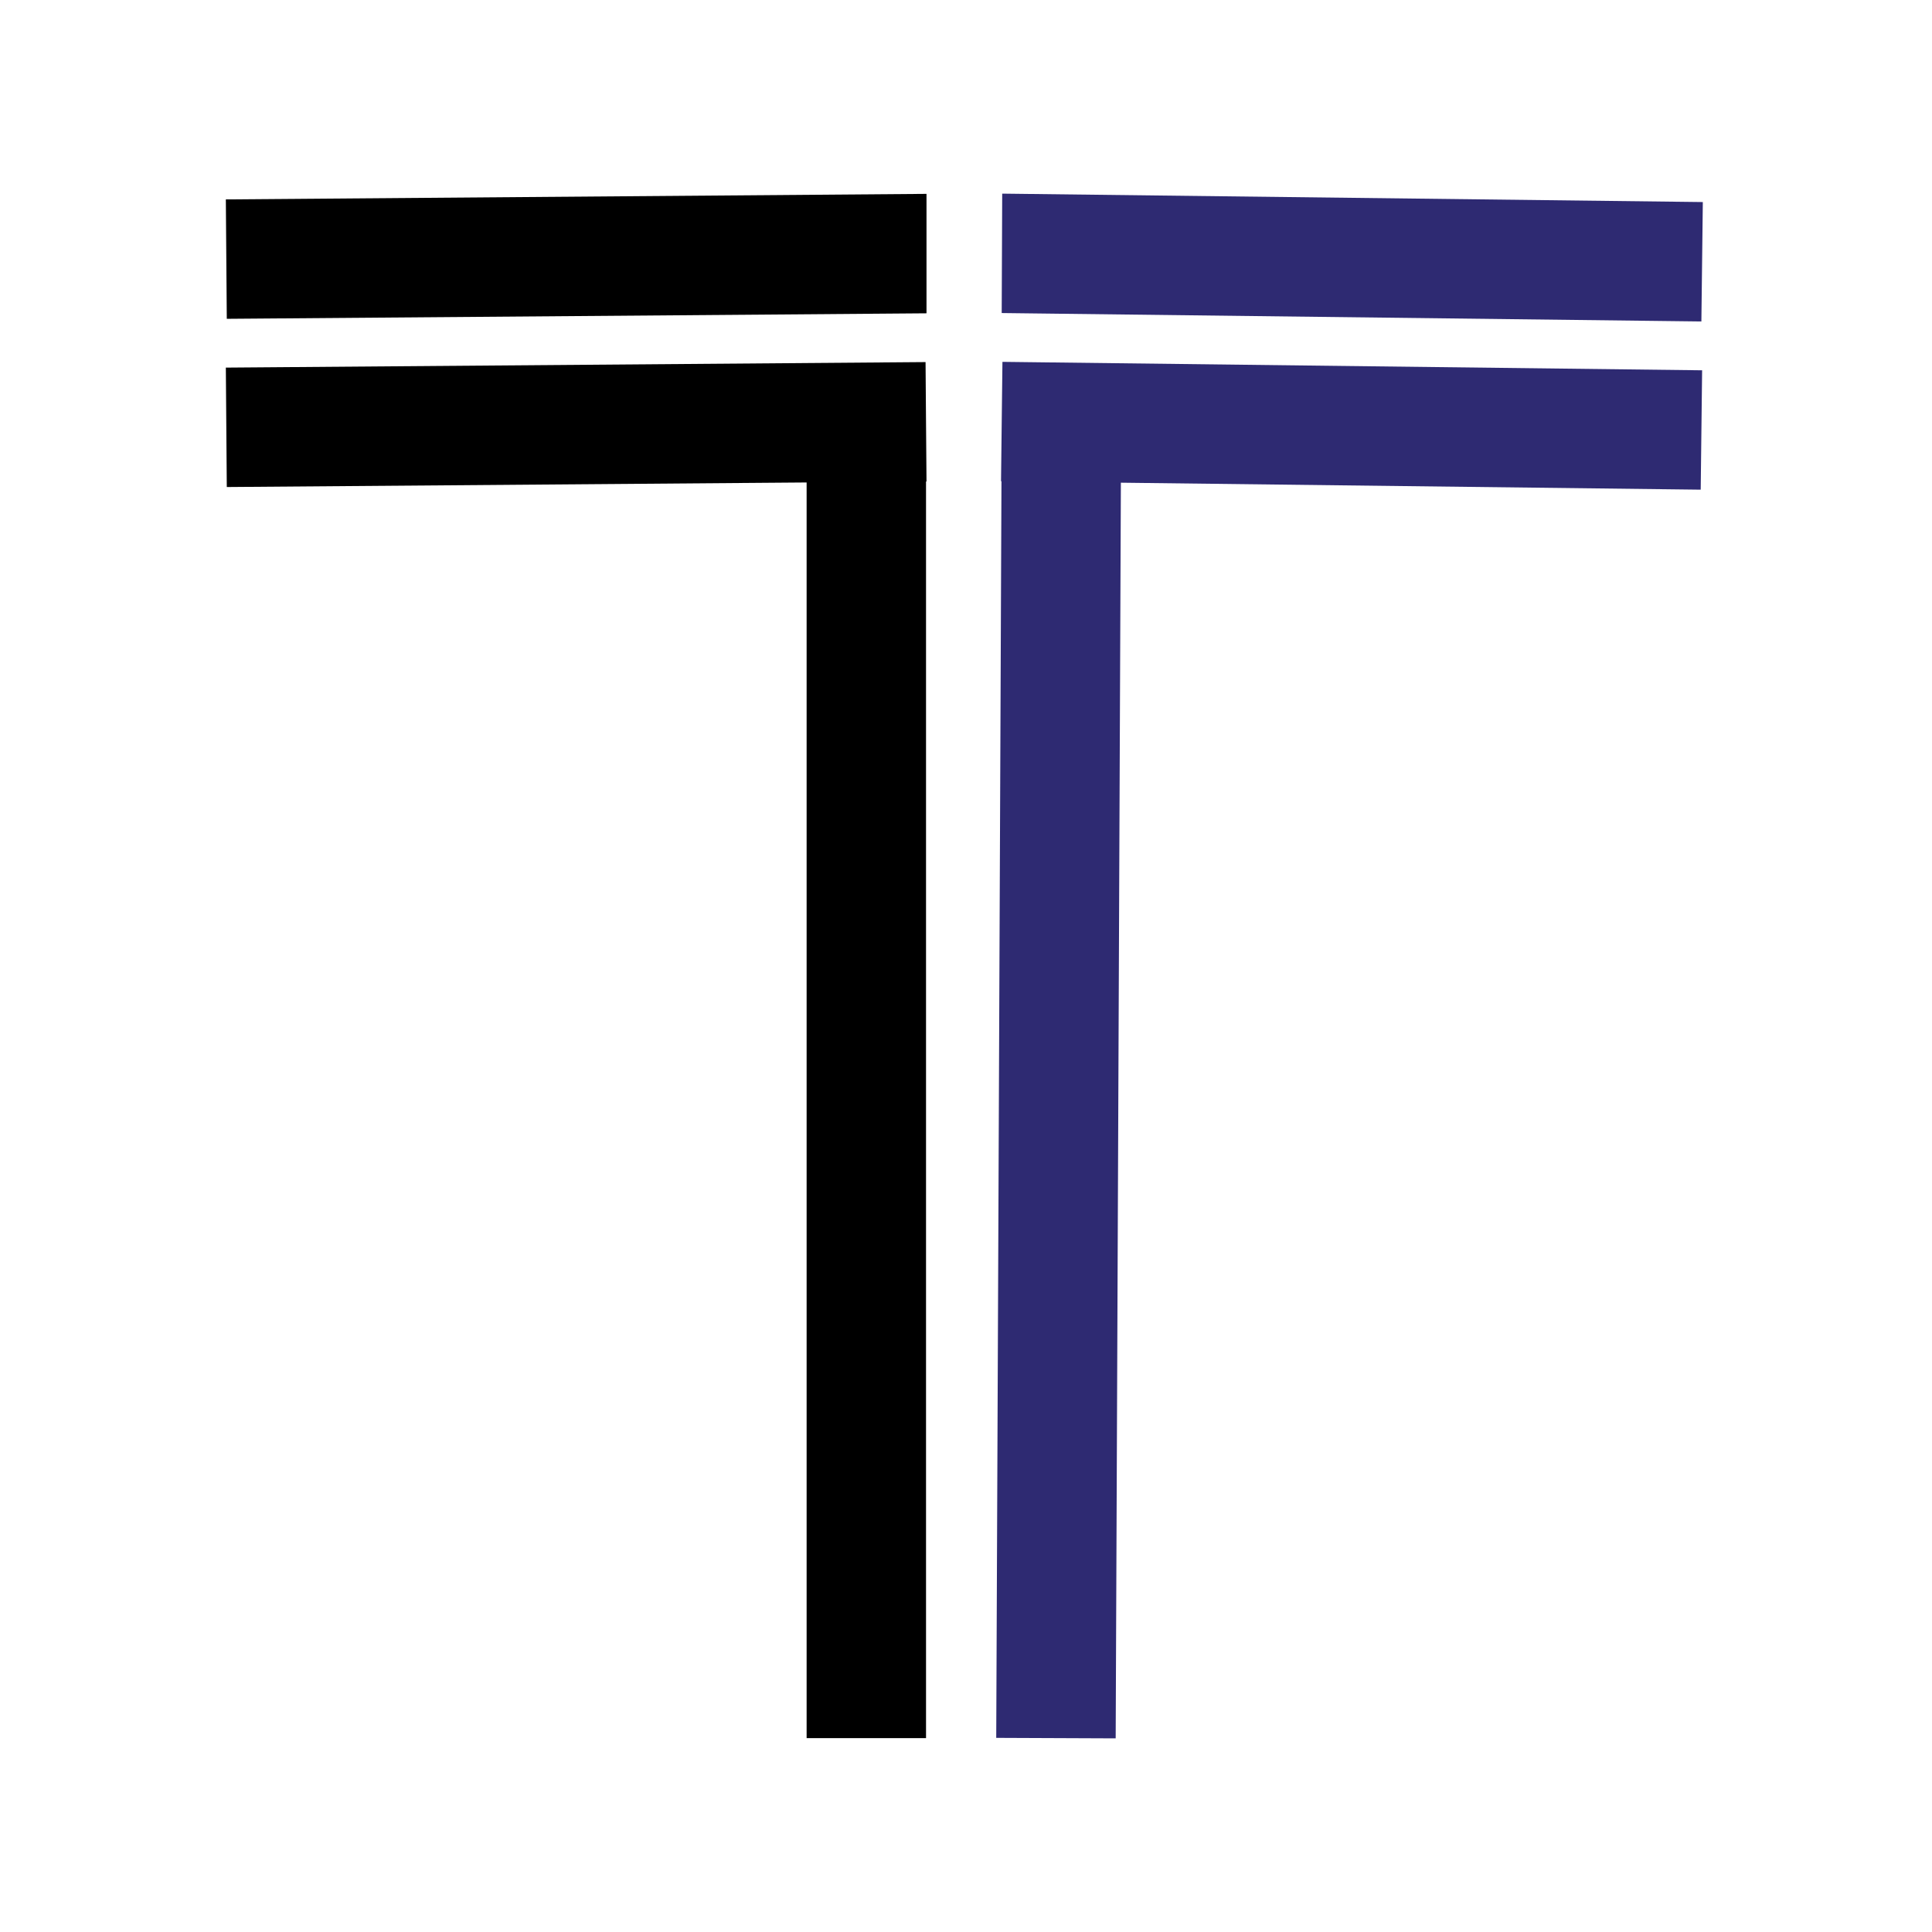 <svg xmlns="http://www.w3.org/2000/svg" xmlns:xlink="http://www.w3.org/1999/xlink" width="300" zoomAndPan="magnify" viewBox="0 0 224.88 225" height="300" preserveAspectRatio="xMidYMid meet" version="1.2"><defs><clipPath id="3a8b894803"><path d="M 26.242 22.547 L 108 22.547 L 108 38 L 26.242 38 Z M 26.242 22.547 "/></clipPath><clipPath id="0a0964fb85"><path d="M 26.242 42 L 108 42 L 108 202.453 L 26.242 202.453 Z M 26.242 42 "/></clipPath><clipPath id="a5f64a4185"><path d="M 116 22.547 L 198.648 22.547 L 198.648 38 L 116 38 Z M 116 22.547 "/></clipPath><clipPath id="d4455a7e0e"><path d="M 115 42 L 198.648 42 L 198.648 202.453 L 115 202.453 Z M 115 42 "/></clipPath><clipPath id="76c5afce16"><path d="M 120.805 74.551 L 125.785 74.551 L 125.785 88.453 L 120.805 88.453 Z M 120.805 74.551 "/></clipPath></defs><g id="822bdbd357"><g clip-rule="nonzero" clip-path="url(#3a8b894803)"><path style=" stroke:none;fill-rule:nonzero;fill:#000000;fill-opacity:1;" d="M 26.352 37.129 L 107.84 36.488 L 107.84 22.578 L 26.242 23.223 L 26.352 37.129 "/></g><g clip-rule="nonzero" clip-path="url(#0a0964fb85)"><path style=" stroke:none;fill-rule:nonzero;fill:#000000;fill-opacity:1;" d="M 107.785 49.336 L 107.73 42.168 L 26.242 42.812 L 26.352 56.719 L 93.879 56.188 L 93.879 202.422 L 107.785 202.422 L 107.785 56.074 L 107.84 56.074 L 107.785 49.336 "/></g><g clip-rule="nonzero" clip-path="url(#a5f64a4185)"><path style=" stroke:none;fill-rule:nonzero;fill:#2e2a72;fill-opacity:1;" d="M 198.25 23.531 L 116.656 22.551 L 116.598 36.457 L 198.082 37.438 L 198.25 23.531 "/></g><g clip-rule="nonzero" clip-path="url(#d4455a7e0e)"><path style=" stroke:none;fill-rule:nonzero;fill:#2e2a72;fill-opacity:1;" d="M 116.598 49.309 L 116.52 56.047 L 116.57 56.047 L 115.961 202.391 L 129.871 202.449 L 130.477 56.215 L 198.004 57.027 L 198.168 43.125 L 116.684 42.141 L 116.598 49.309 "/></g><g clip-rule="nonzero" clip-path="url(#76c5afce16)"><path style=" stroke:none;fill-rule:nonzero;fill:#2e2a72;fill-opacity:1;" d="M 120.805 74.551 L 125.785 74.551 L 125.785 88.457 L 120.805 88.457 Z M 120.805 74.551 "/></g></g></svg>